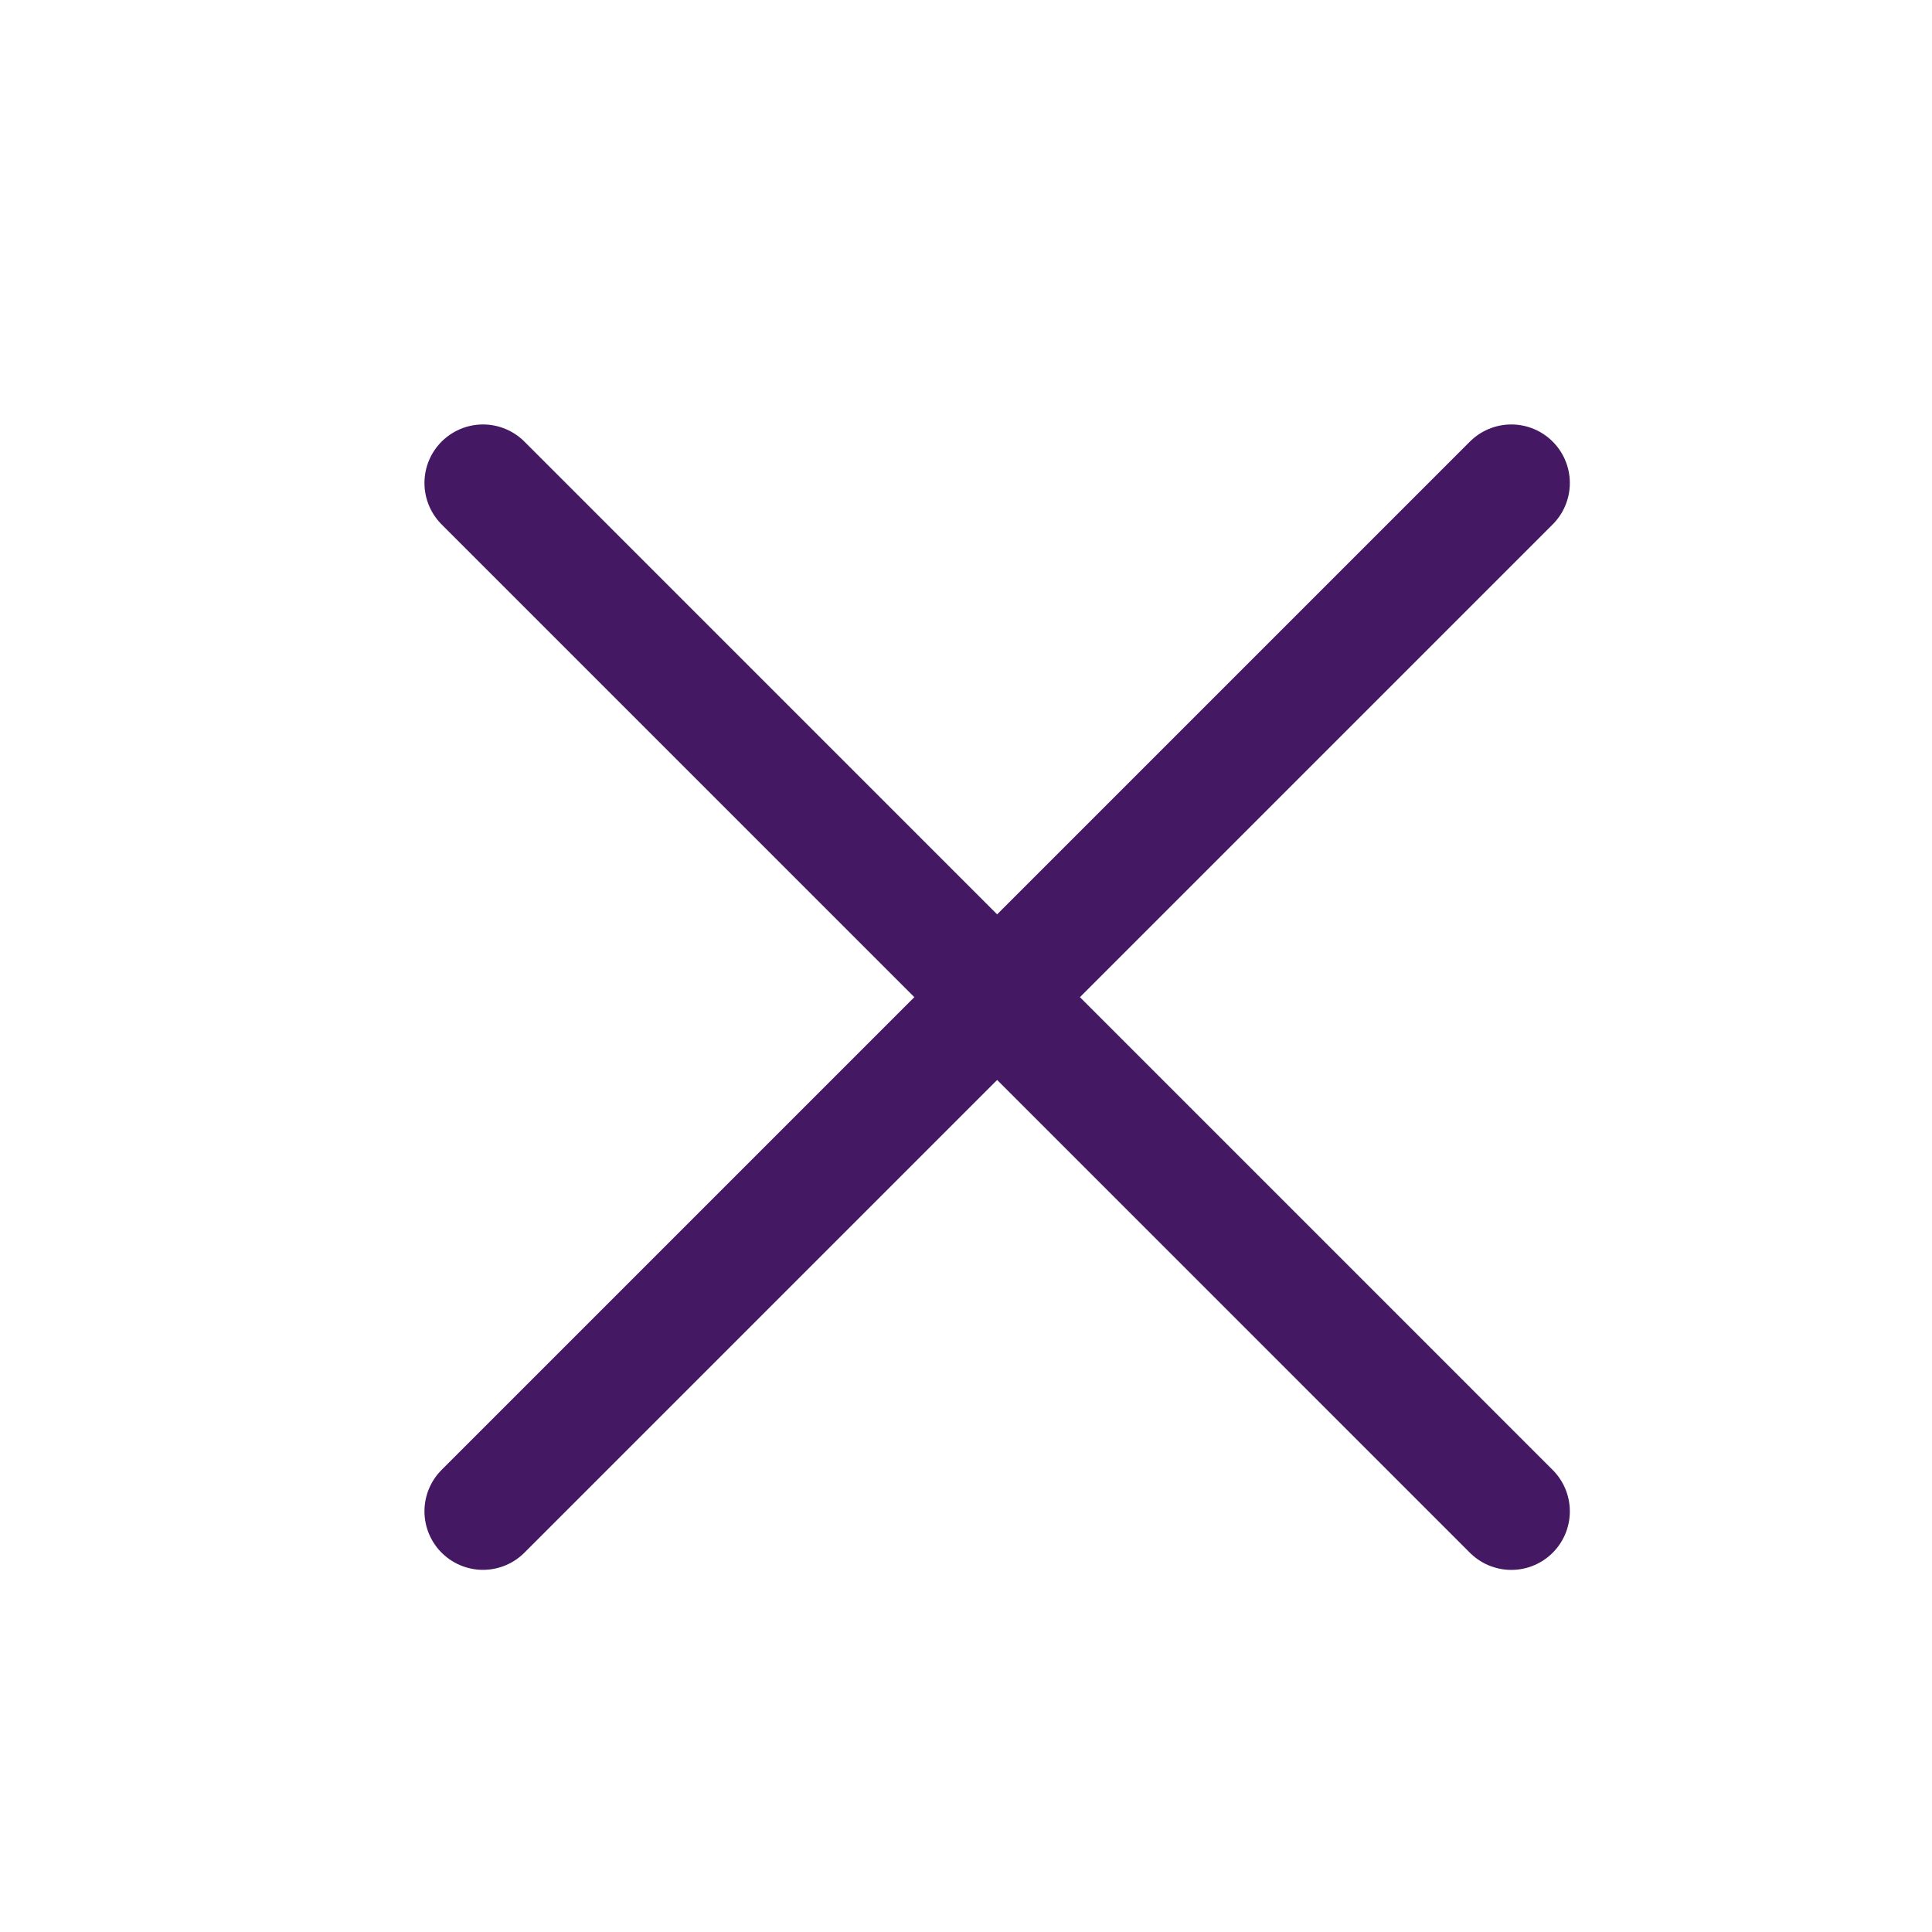 <svg width="33" height="33" viewBox="0 0 33 33" fill="none" xmlns="http://www.w3.org/2000/svg">
<path d="M8.25 8.25L25.814 25.815" stroke="#451864" stroke-width="2" stroke-linecap="round" stroke-linejoin="round"/>
<path d="M8.25 25.814L25.814 8.25" stroke="#451864" stroke-width="2" stroke-linecap="round" stroke-linejoin="round"/>
</svg>
